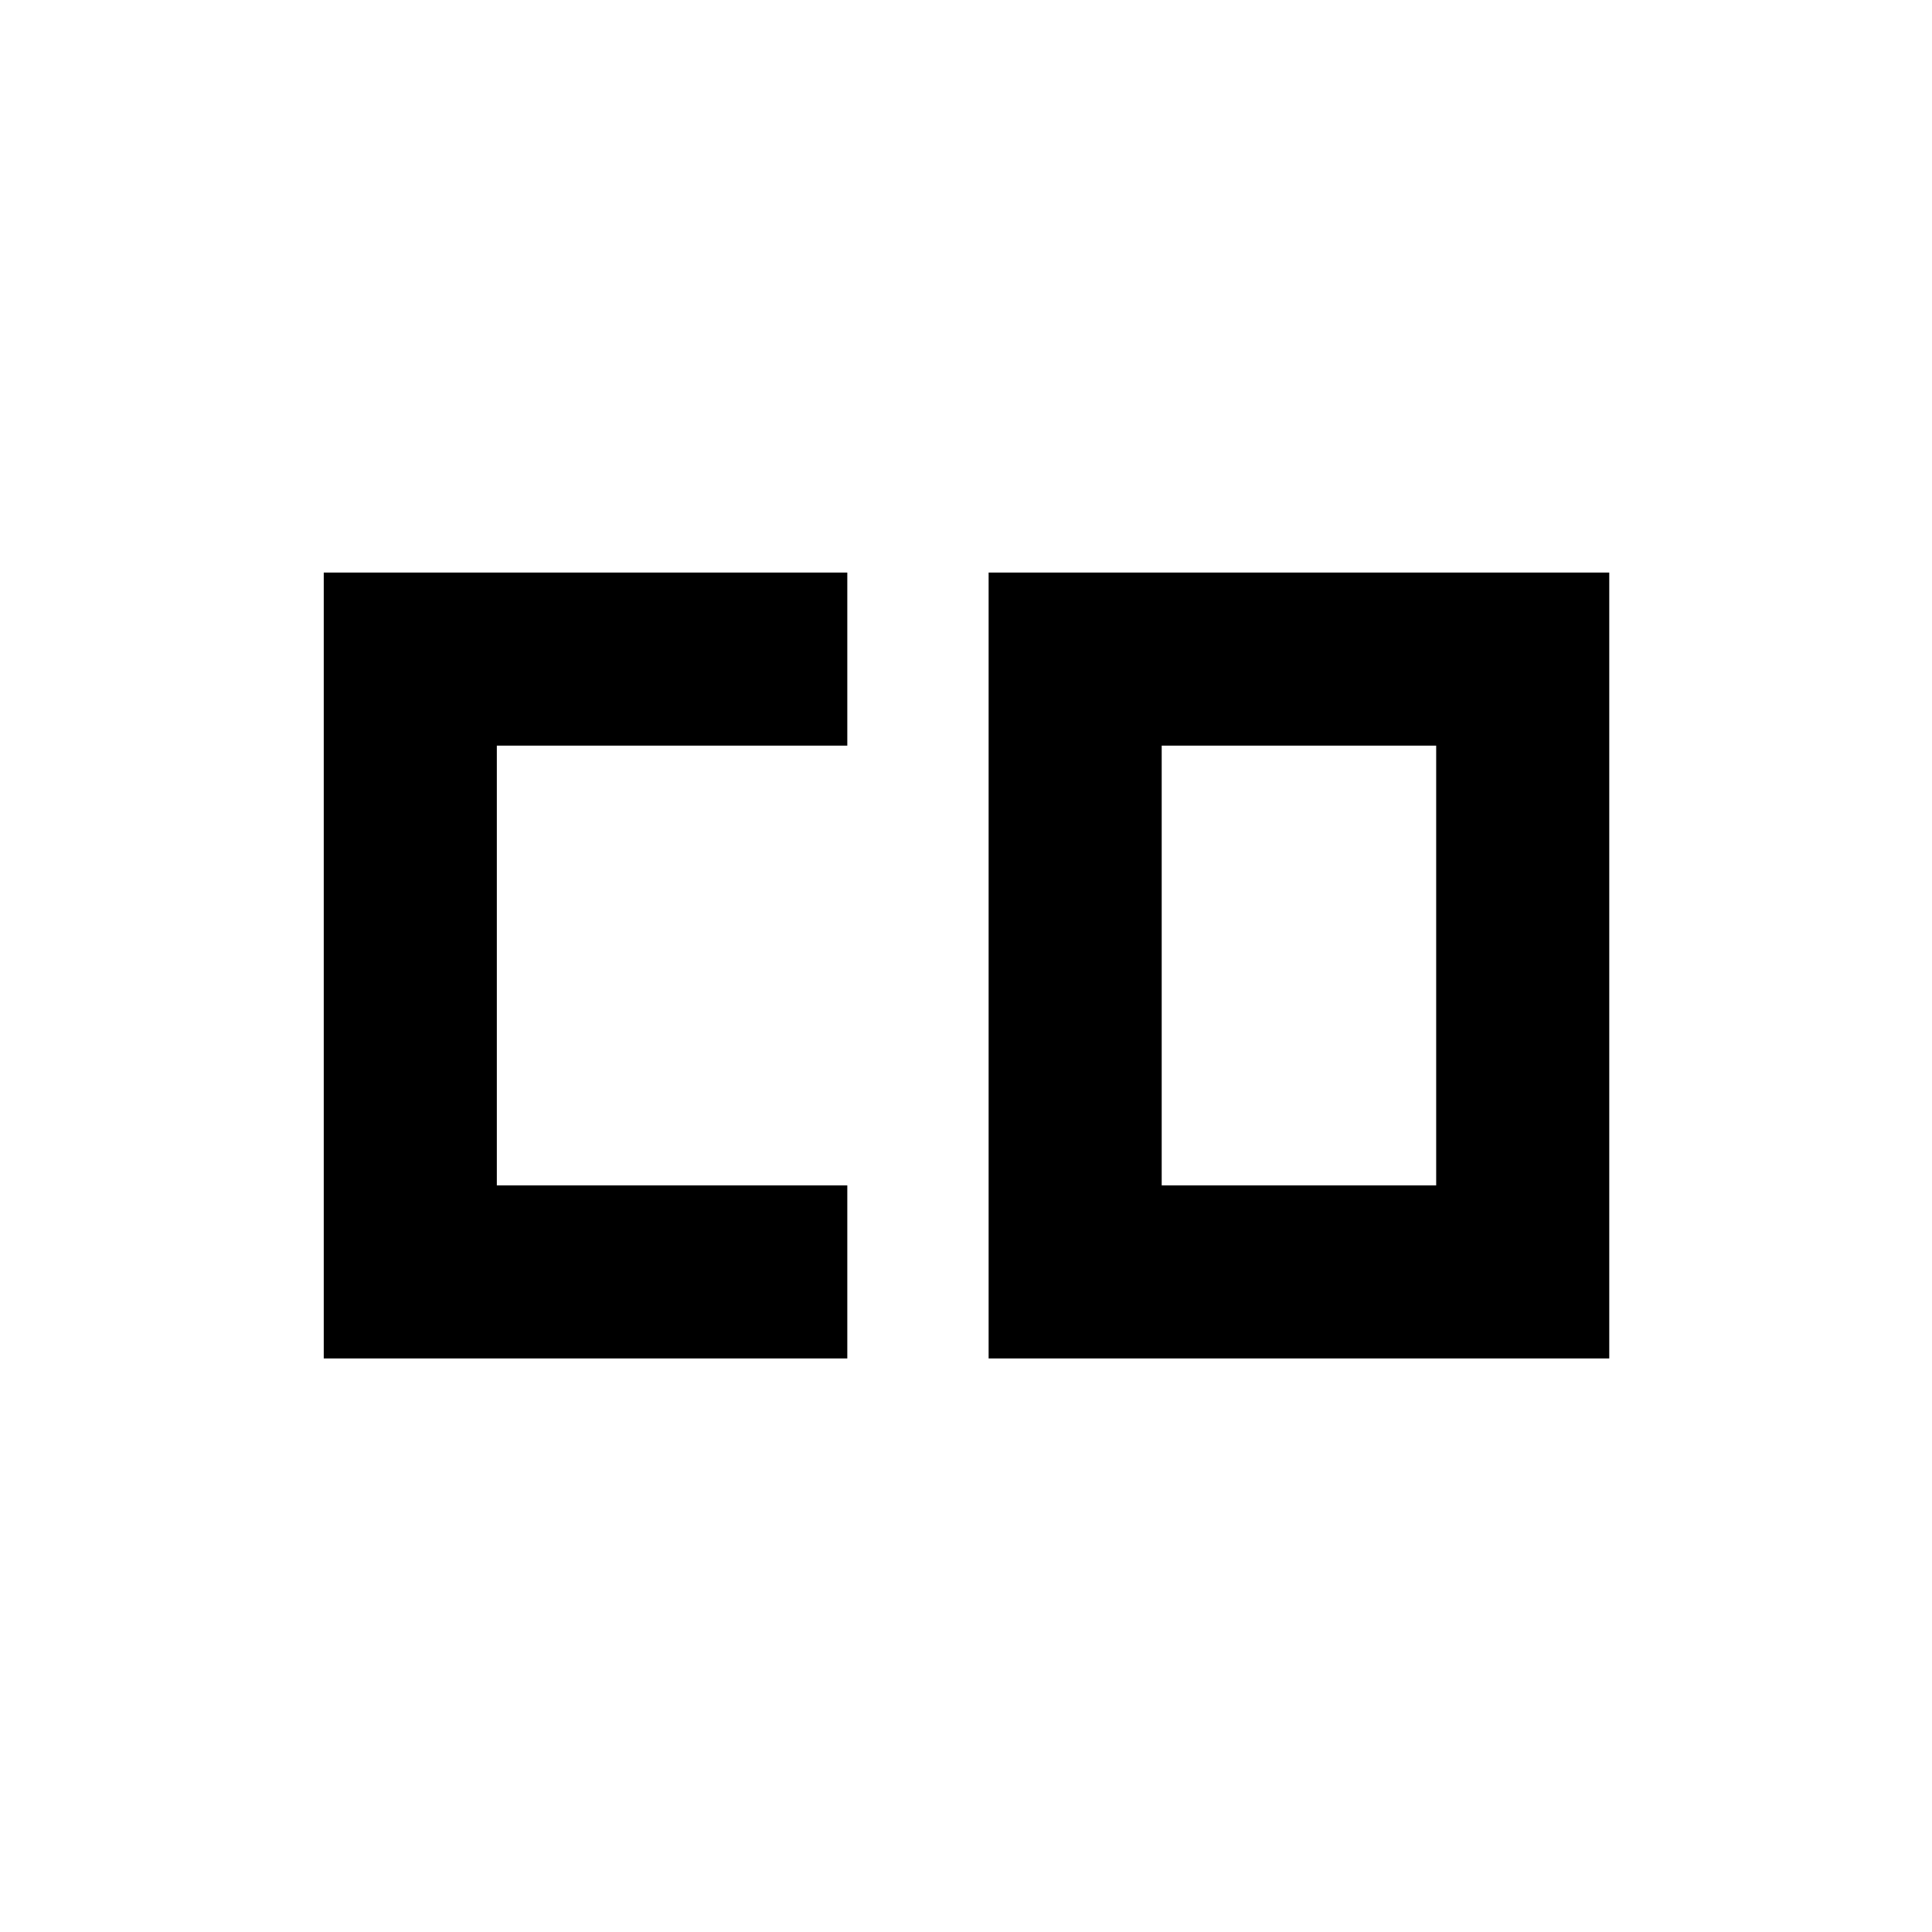 <svg xmlns="http://www.w3.org/2000/svg" height="24" viewBox="0 -960 960 960" width="24"><path d="M577.24-371h136.39v-218.5H577.24V-371Zm-416.37 86v-390.5h260.15v86H246.87V-371h174.15v86H160.87Zm330.37 0v-390.5h308.39V-285H491.24Z"/></svg>